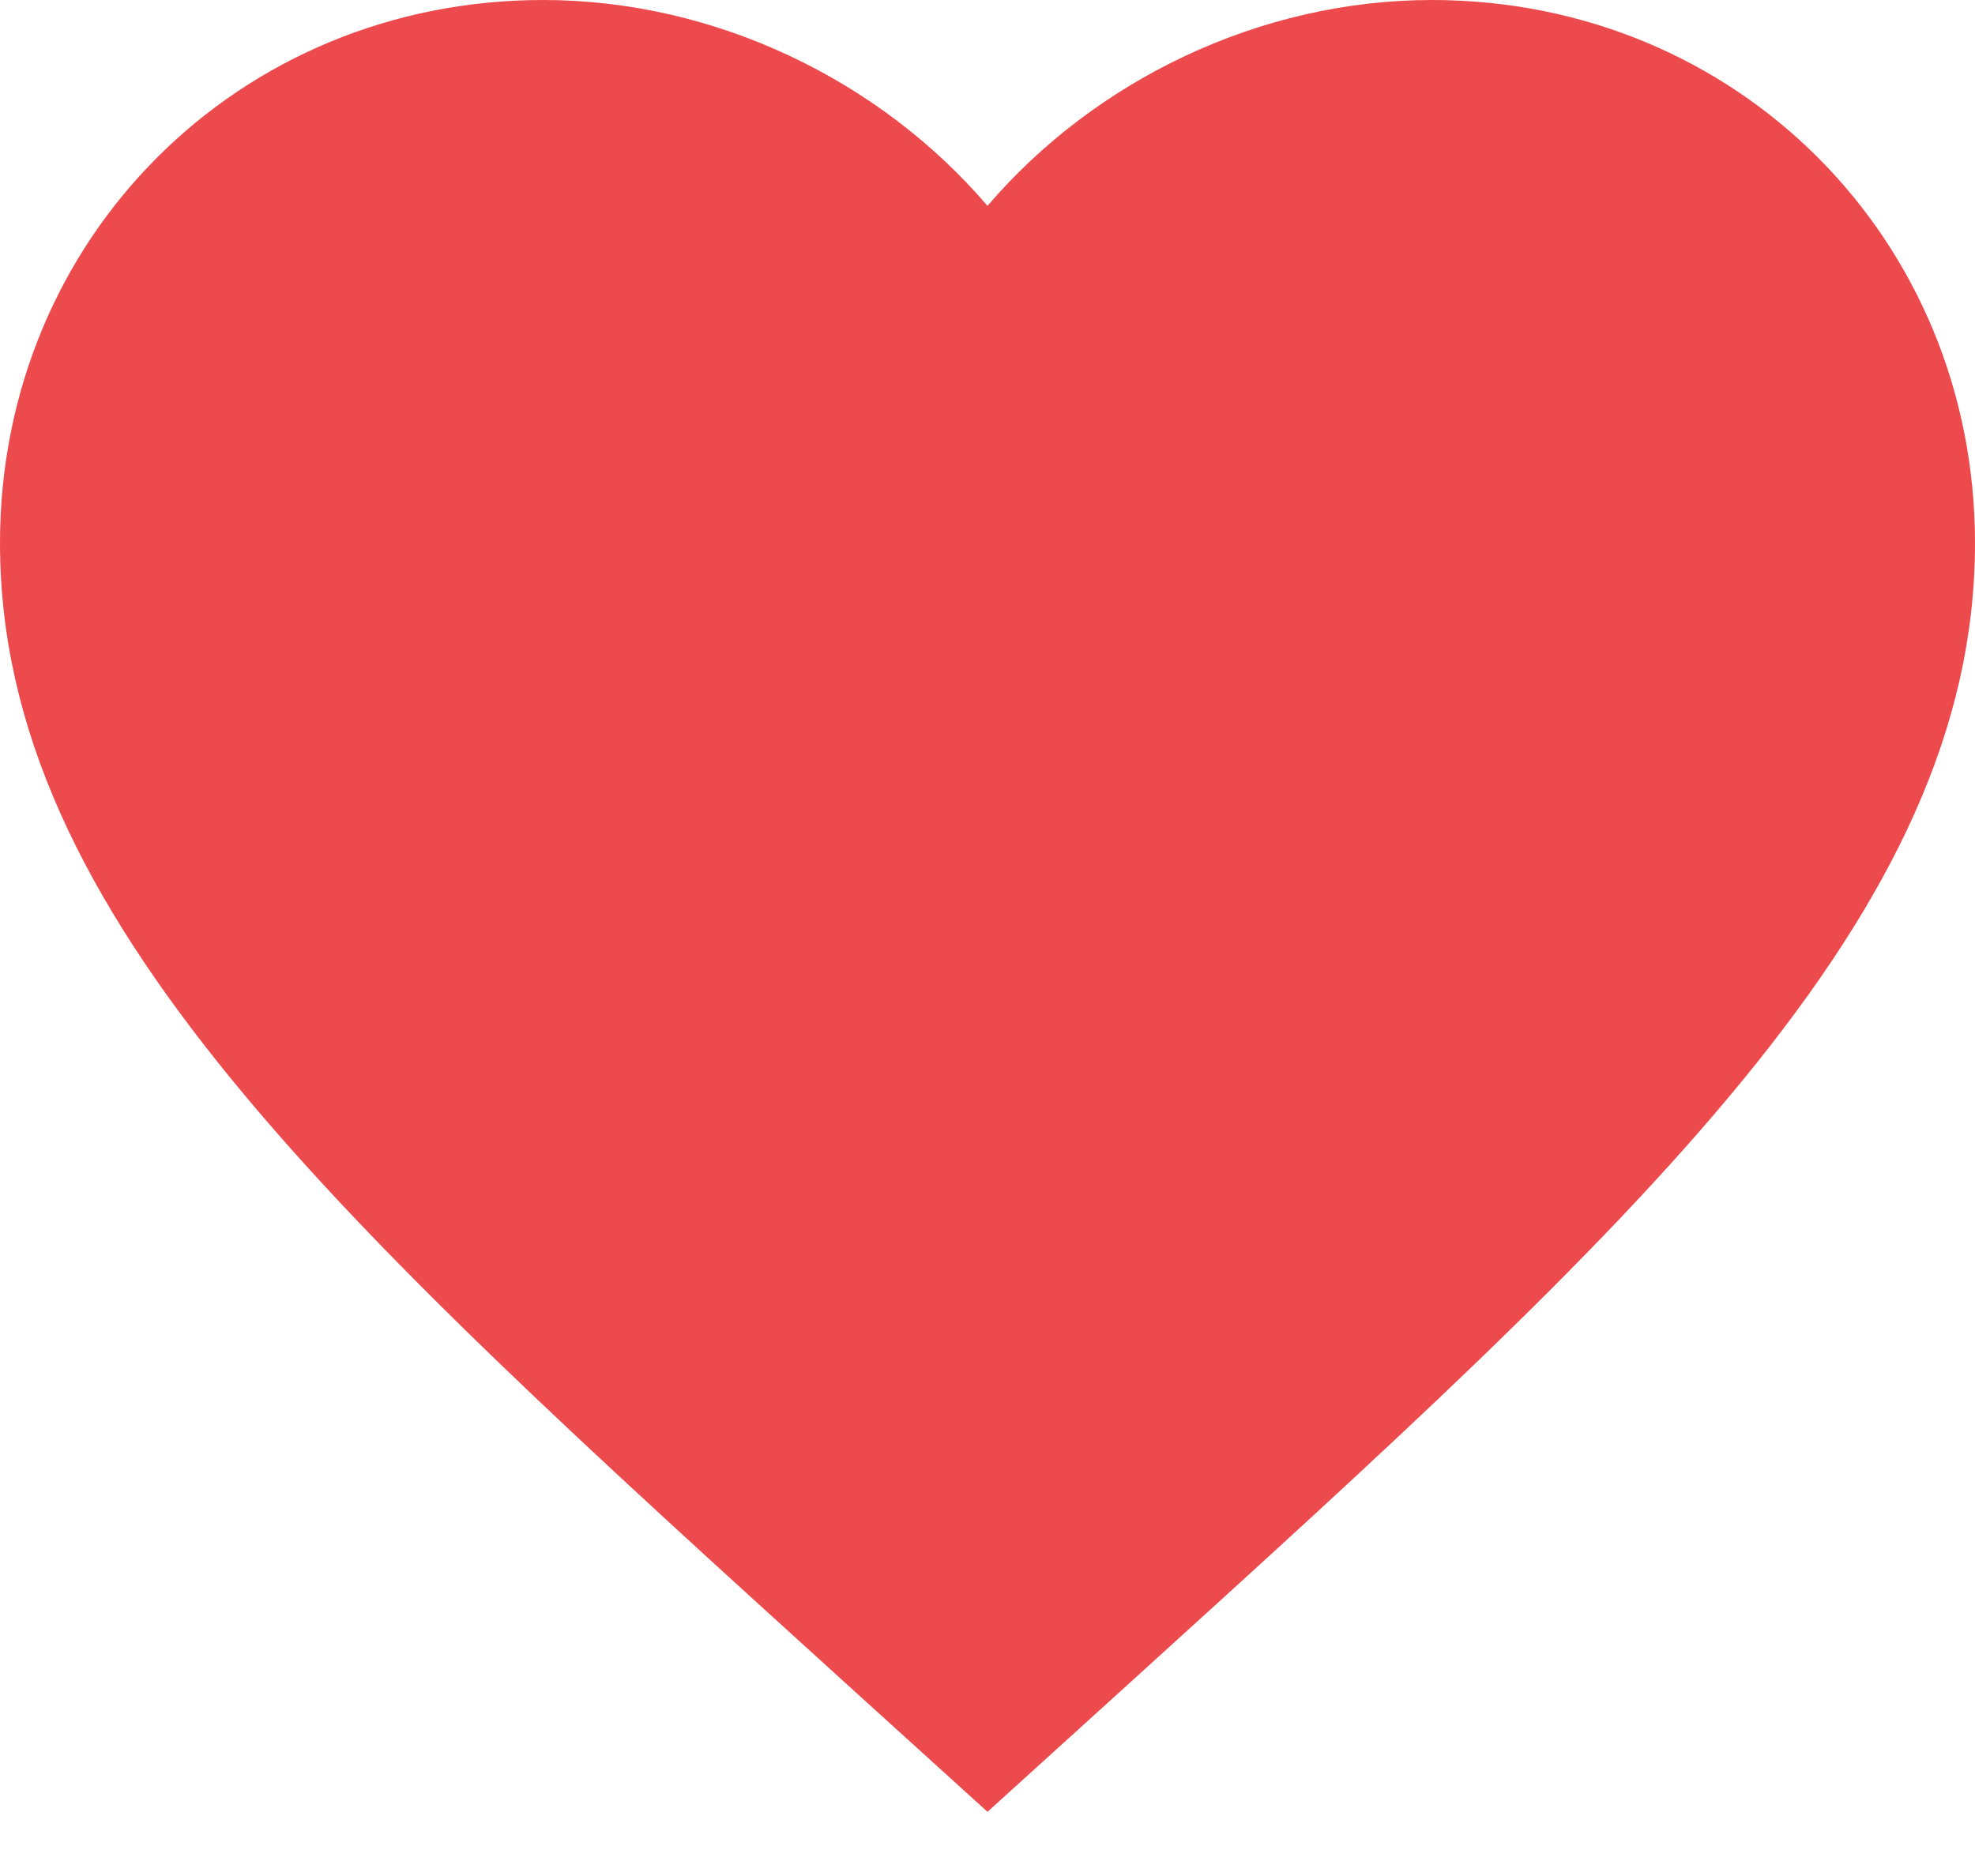 <svg width="20" height="19" viewBox="0 0 20 19" fill="none" xmlns="http://www.w3.org/2000/svg">
<path d="M10 18.35L8.55 17.035C3.4 12.36 0 9.275 0 5.5C0 2.415 2.415 0 5.5 0C7.24 0 8.91 0.81 10 2.085C11.09 0.81 12.76 0 14.5 0C17.585 0 20 2.415 20 5.5C20 9.275 16.6 12.36 11.45 17.035L10 18.35Z" fill="#ED4A4D"/>
</svg>
